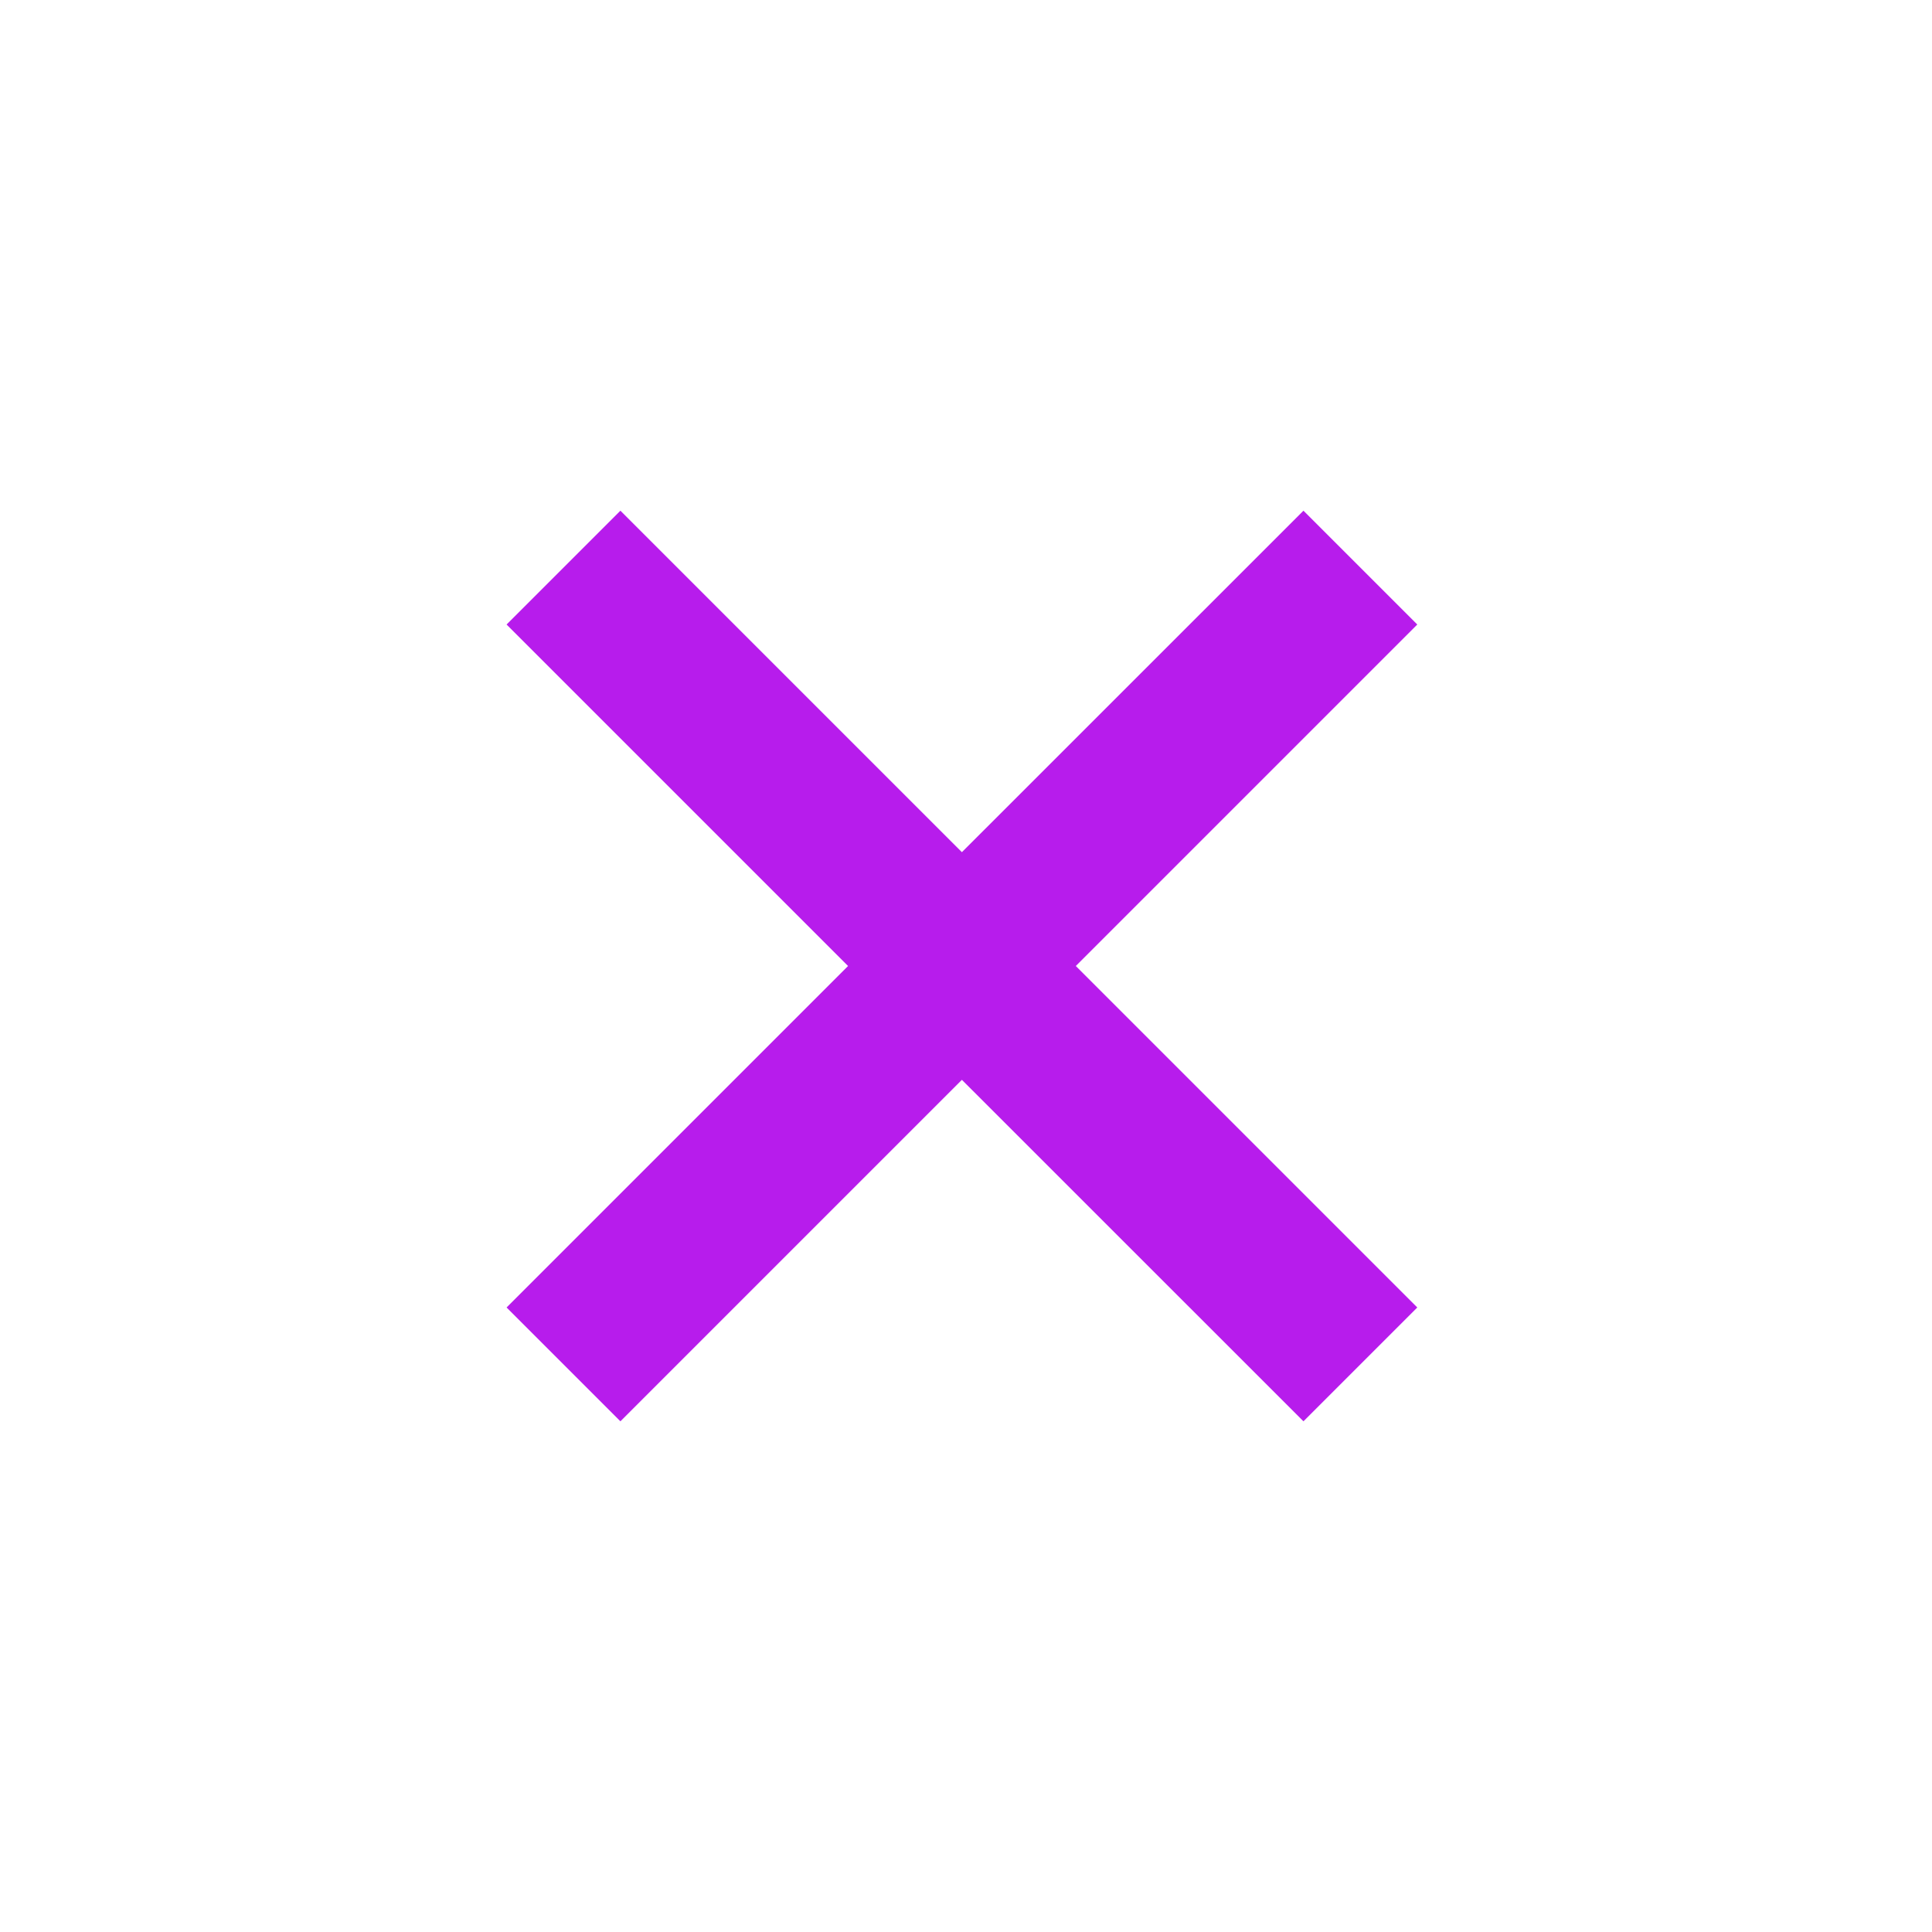 <svg xmlns="http://www.w3.org/2000/svg" width="24" height="24" viewBox="0 0 24 24" style="fill: rgba(183, 28, 236, 1);transform: ;msFilter:;"><path d="m16.192 6.344-4.243 4.242-4.242-4.242-1.414 1.414L10.535 12l-4.242 4.242 1.414 1.414 4.242-4.242 4.243 4.242 1.414-1.414L13.364 12l4.242-4.242z"></path></svg>